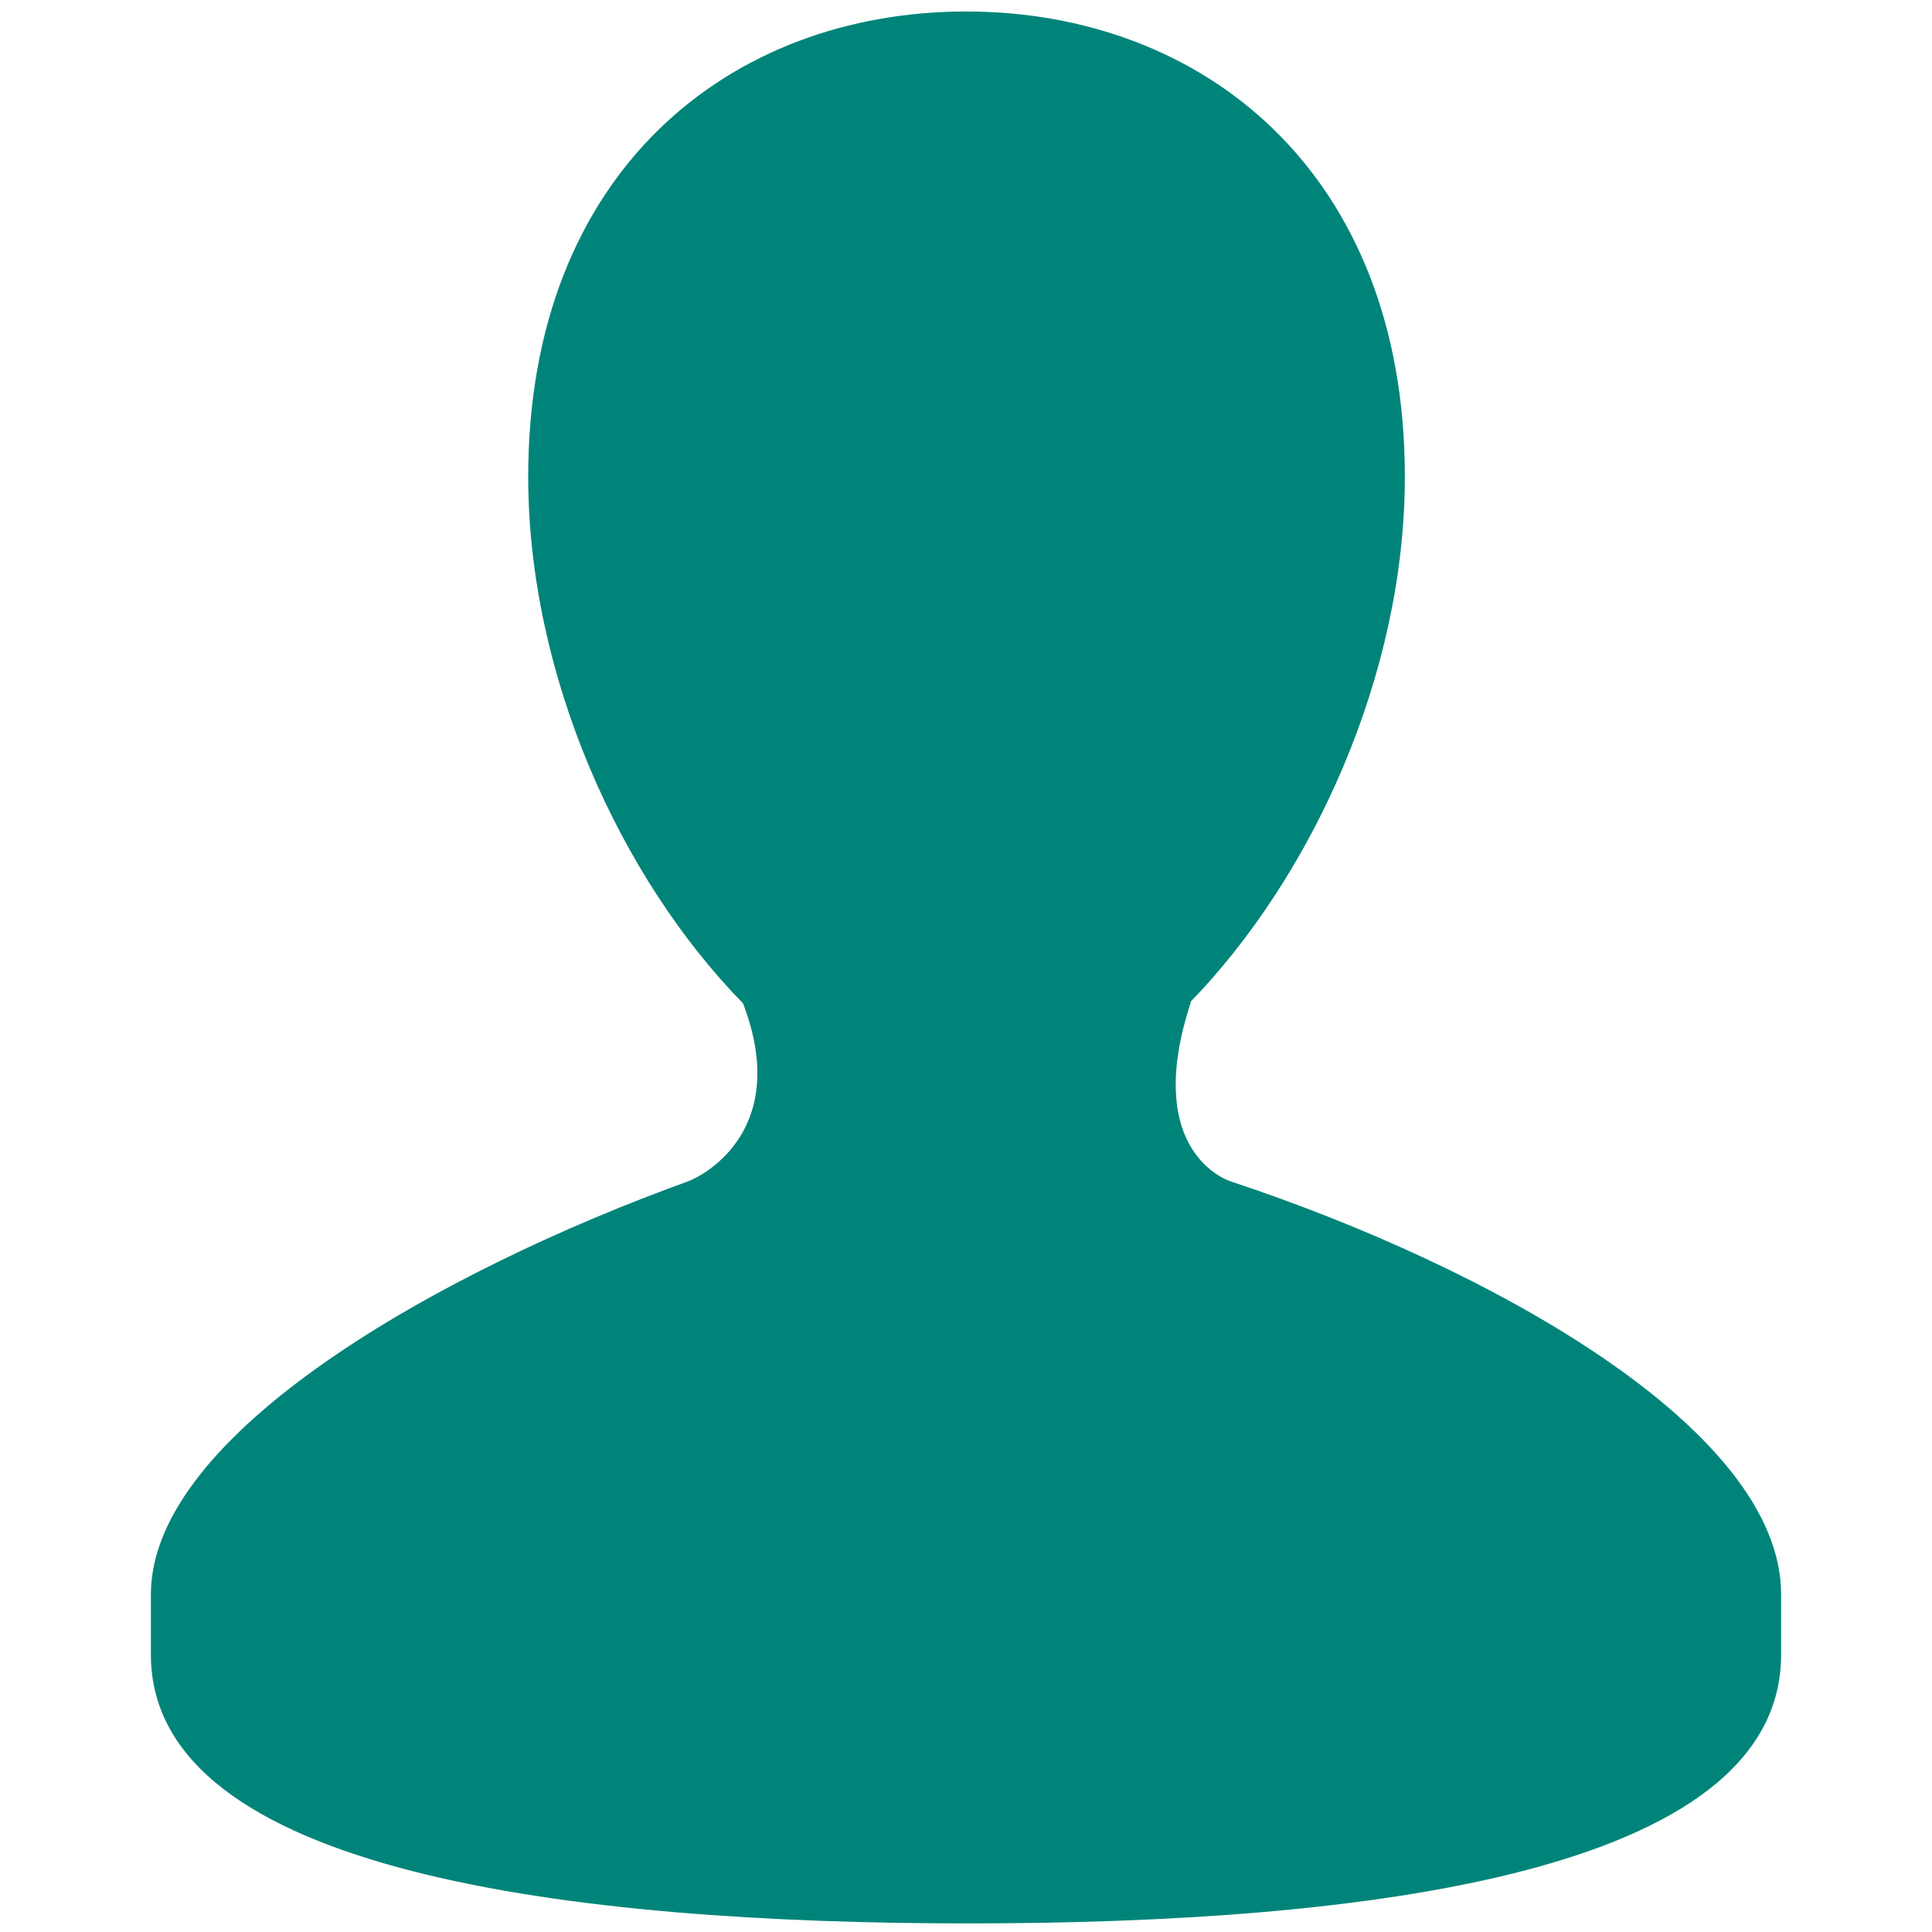 <svg width="20" height="20" viewBox="0 0 20 20" fill="none" xmlns="http://www.w3.org/2000/svg">
<path d="M12.741 12.23C12.618 12.19 11.845 11.841 12.328 10.373H12.322C13.581 9.076 14.543 6.989 14.543 4.935C14.543 1.775 12.442 0.119 10.001 0.119C7.558 0.119 5.468 1.775 5.468 4.935C5.468 6.998 6.425 9.093 7.692 10.387C8.186 11.682 7.303 12.163 7.118 12.231C4.562 13.155 1.562 14.841 1.562 16.505V17.128C1.562 19.395 5.957 19.911 10.025 19.911C14.098 19.911 18.438 19.395 18.438 17.128V16.505C18.438 14.791 15.424 13.118 12.741 12.23Z" fill="#00847A"/>
</svg>
